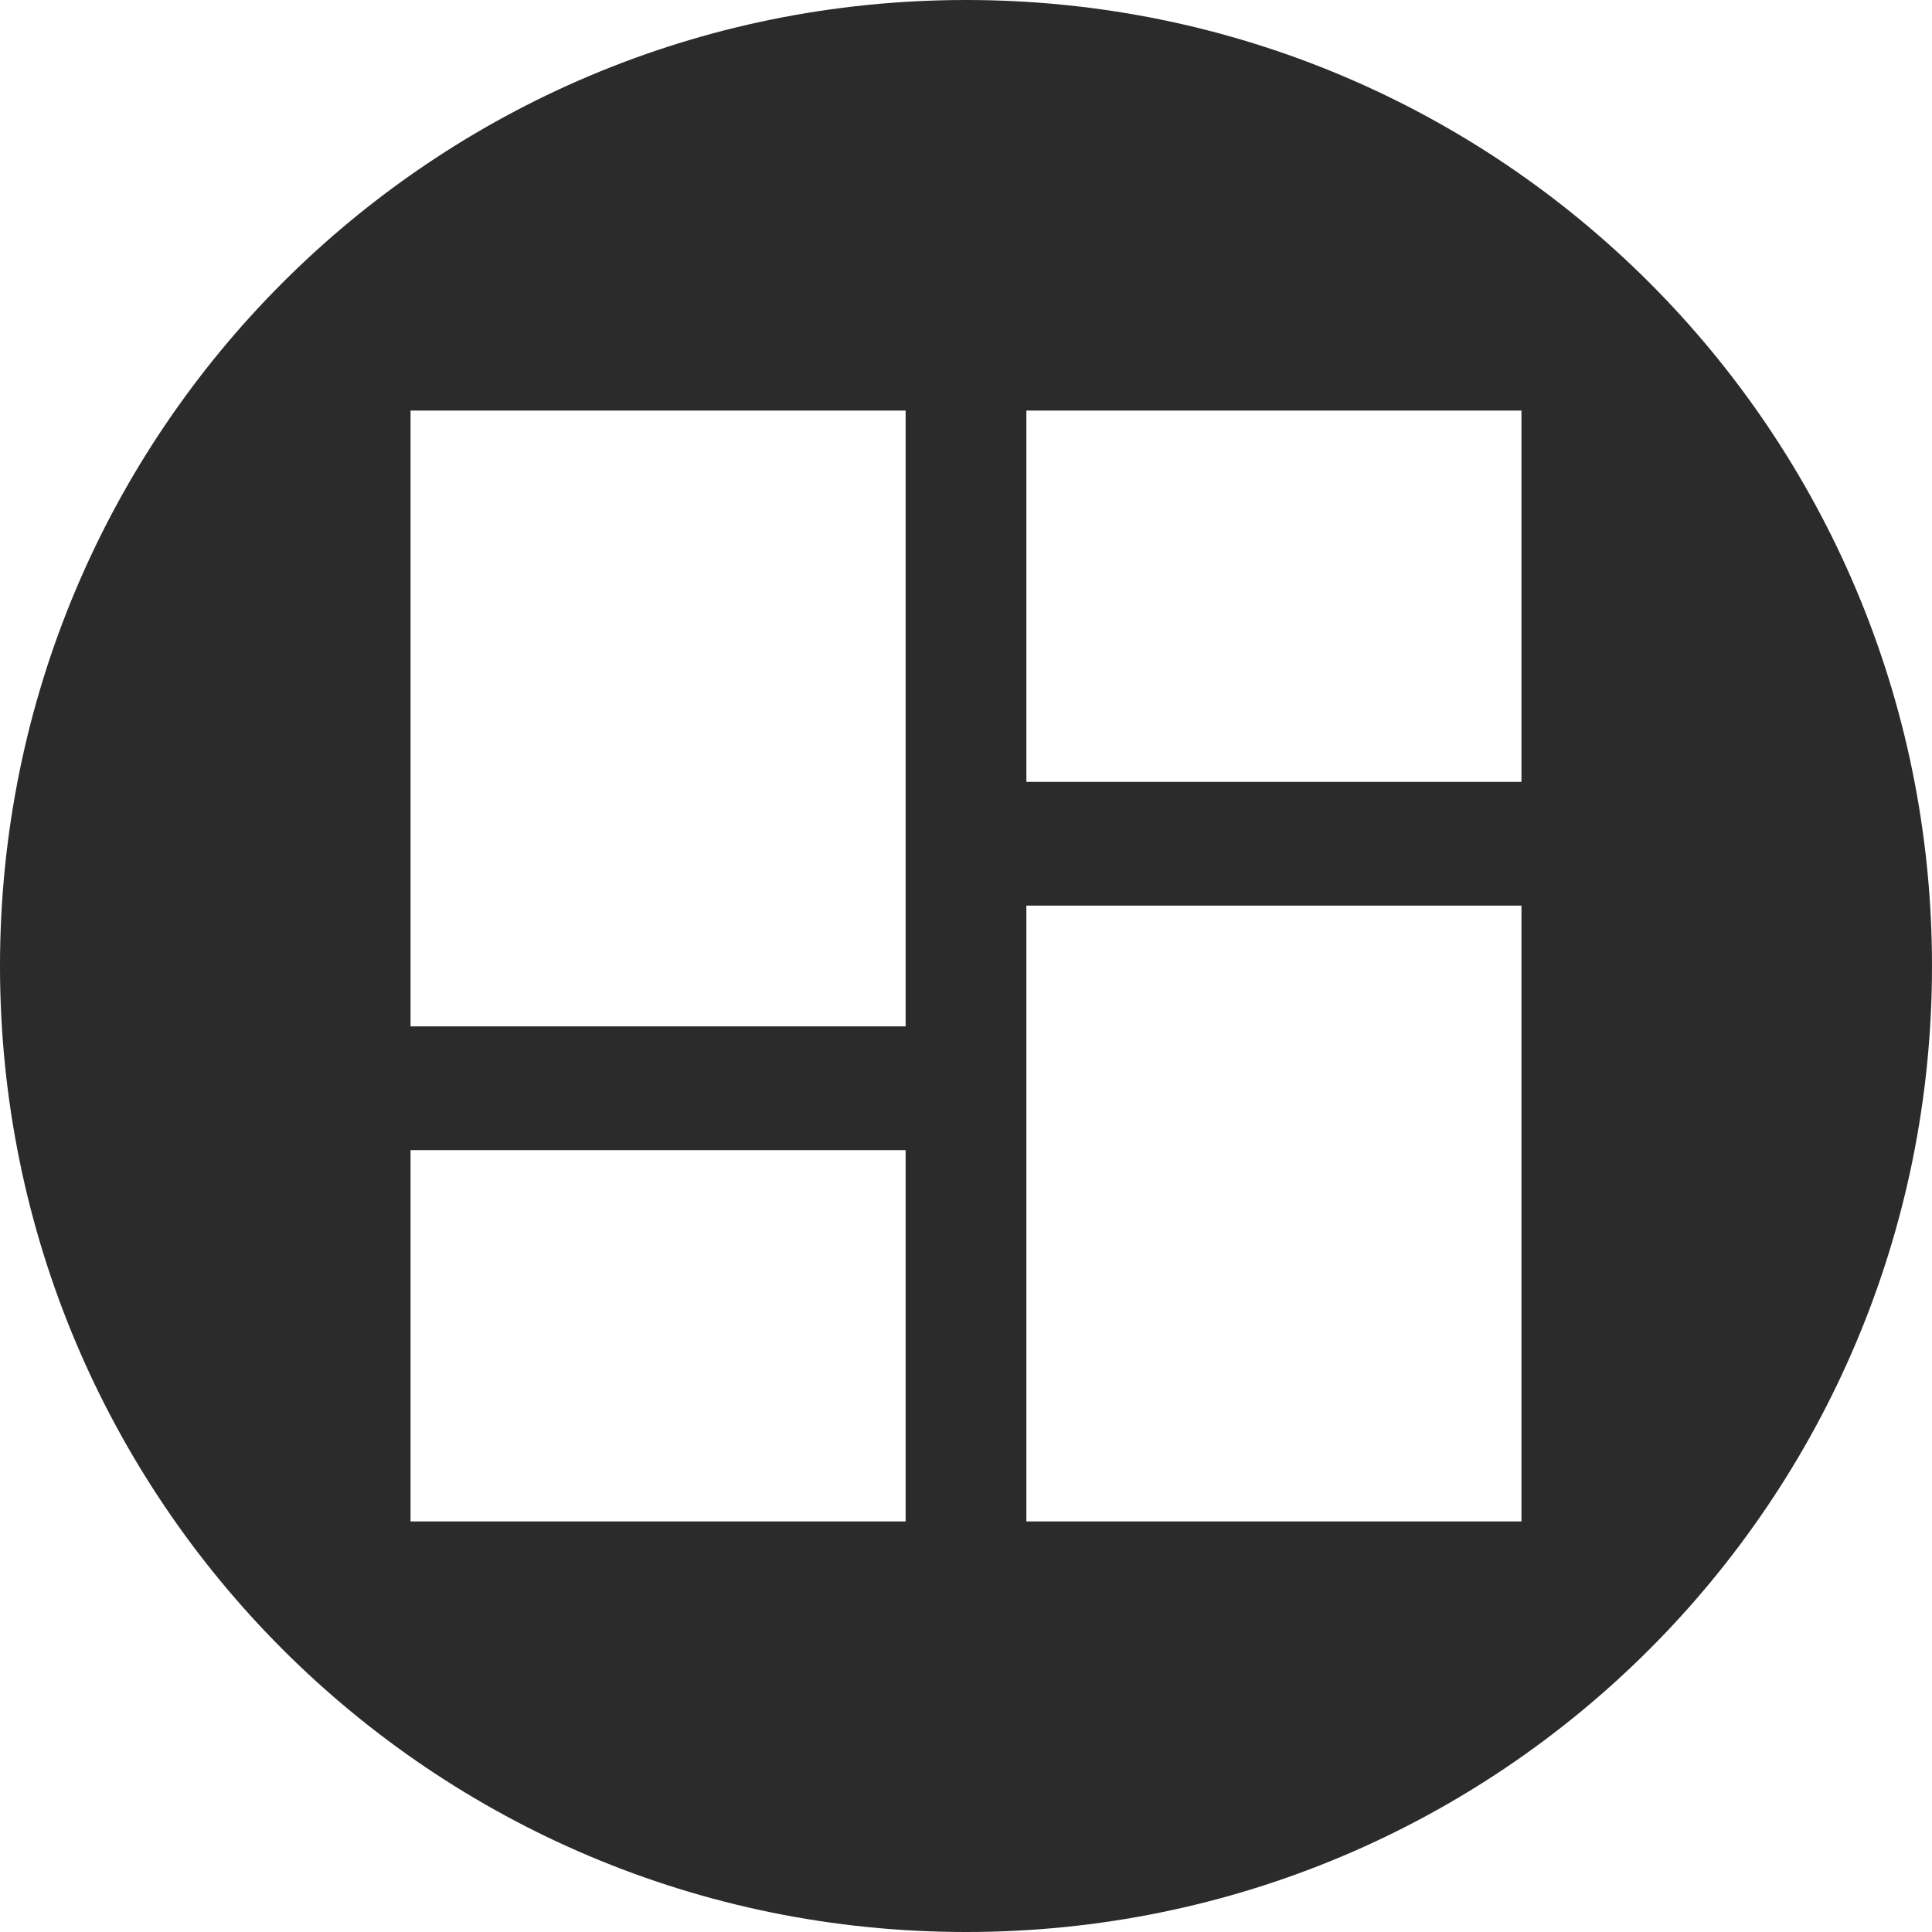 <?xml version="1.0" encoding="utf-8"?>
<!-- Generator: Adobe Illustrator 22.1.0, SVG Export Plug-In . SVG Version: 6.00 Build 0)  -->
<svg version="1.1" id="Layer_1" xmlns="http://www.w3.org/2000/svg" xmlns:xlink="http://www.w3.org/1999/xlink" x="0px" y="0px"
	 viewBox="0 0 64 64" style="enable-background:new 0 0 64 64;" xml:space="preserve">
<style type="text/css">
	.st0{fill:#2B2B2B;}
</style>
<title>ic/menu-assortiment</title>
<desc>Created with Sketch.</desc>
<path class="st0" d="M32,0C14.3,0,0,14.3,0,32s14.3,32,32,32s32-14.3,32-32S49.7,0,32,0z M30,50.4H13.6V38.1H30V50.4z M30,34H13.6
	V13.6H30V34z M50.4,50.4H34V30h16.4V50.4z M50.4,25.9H34V13.6h16.4V25.9z"/>
</svg>
